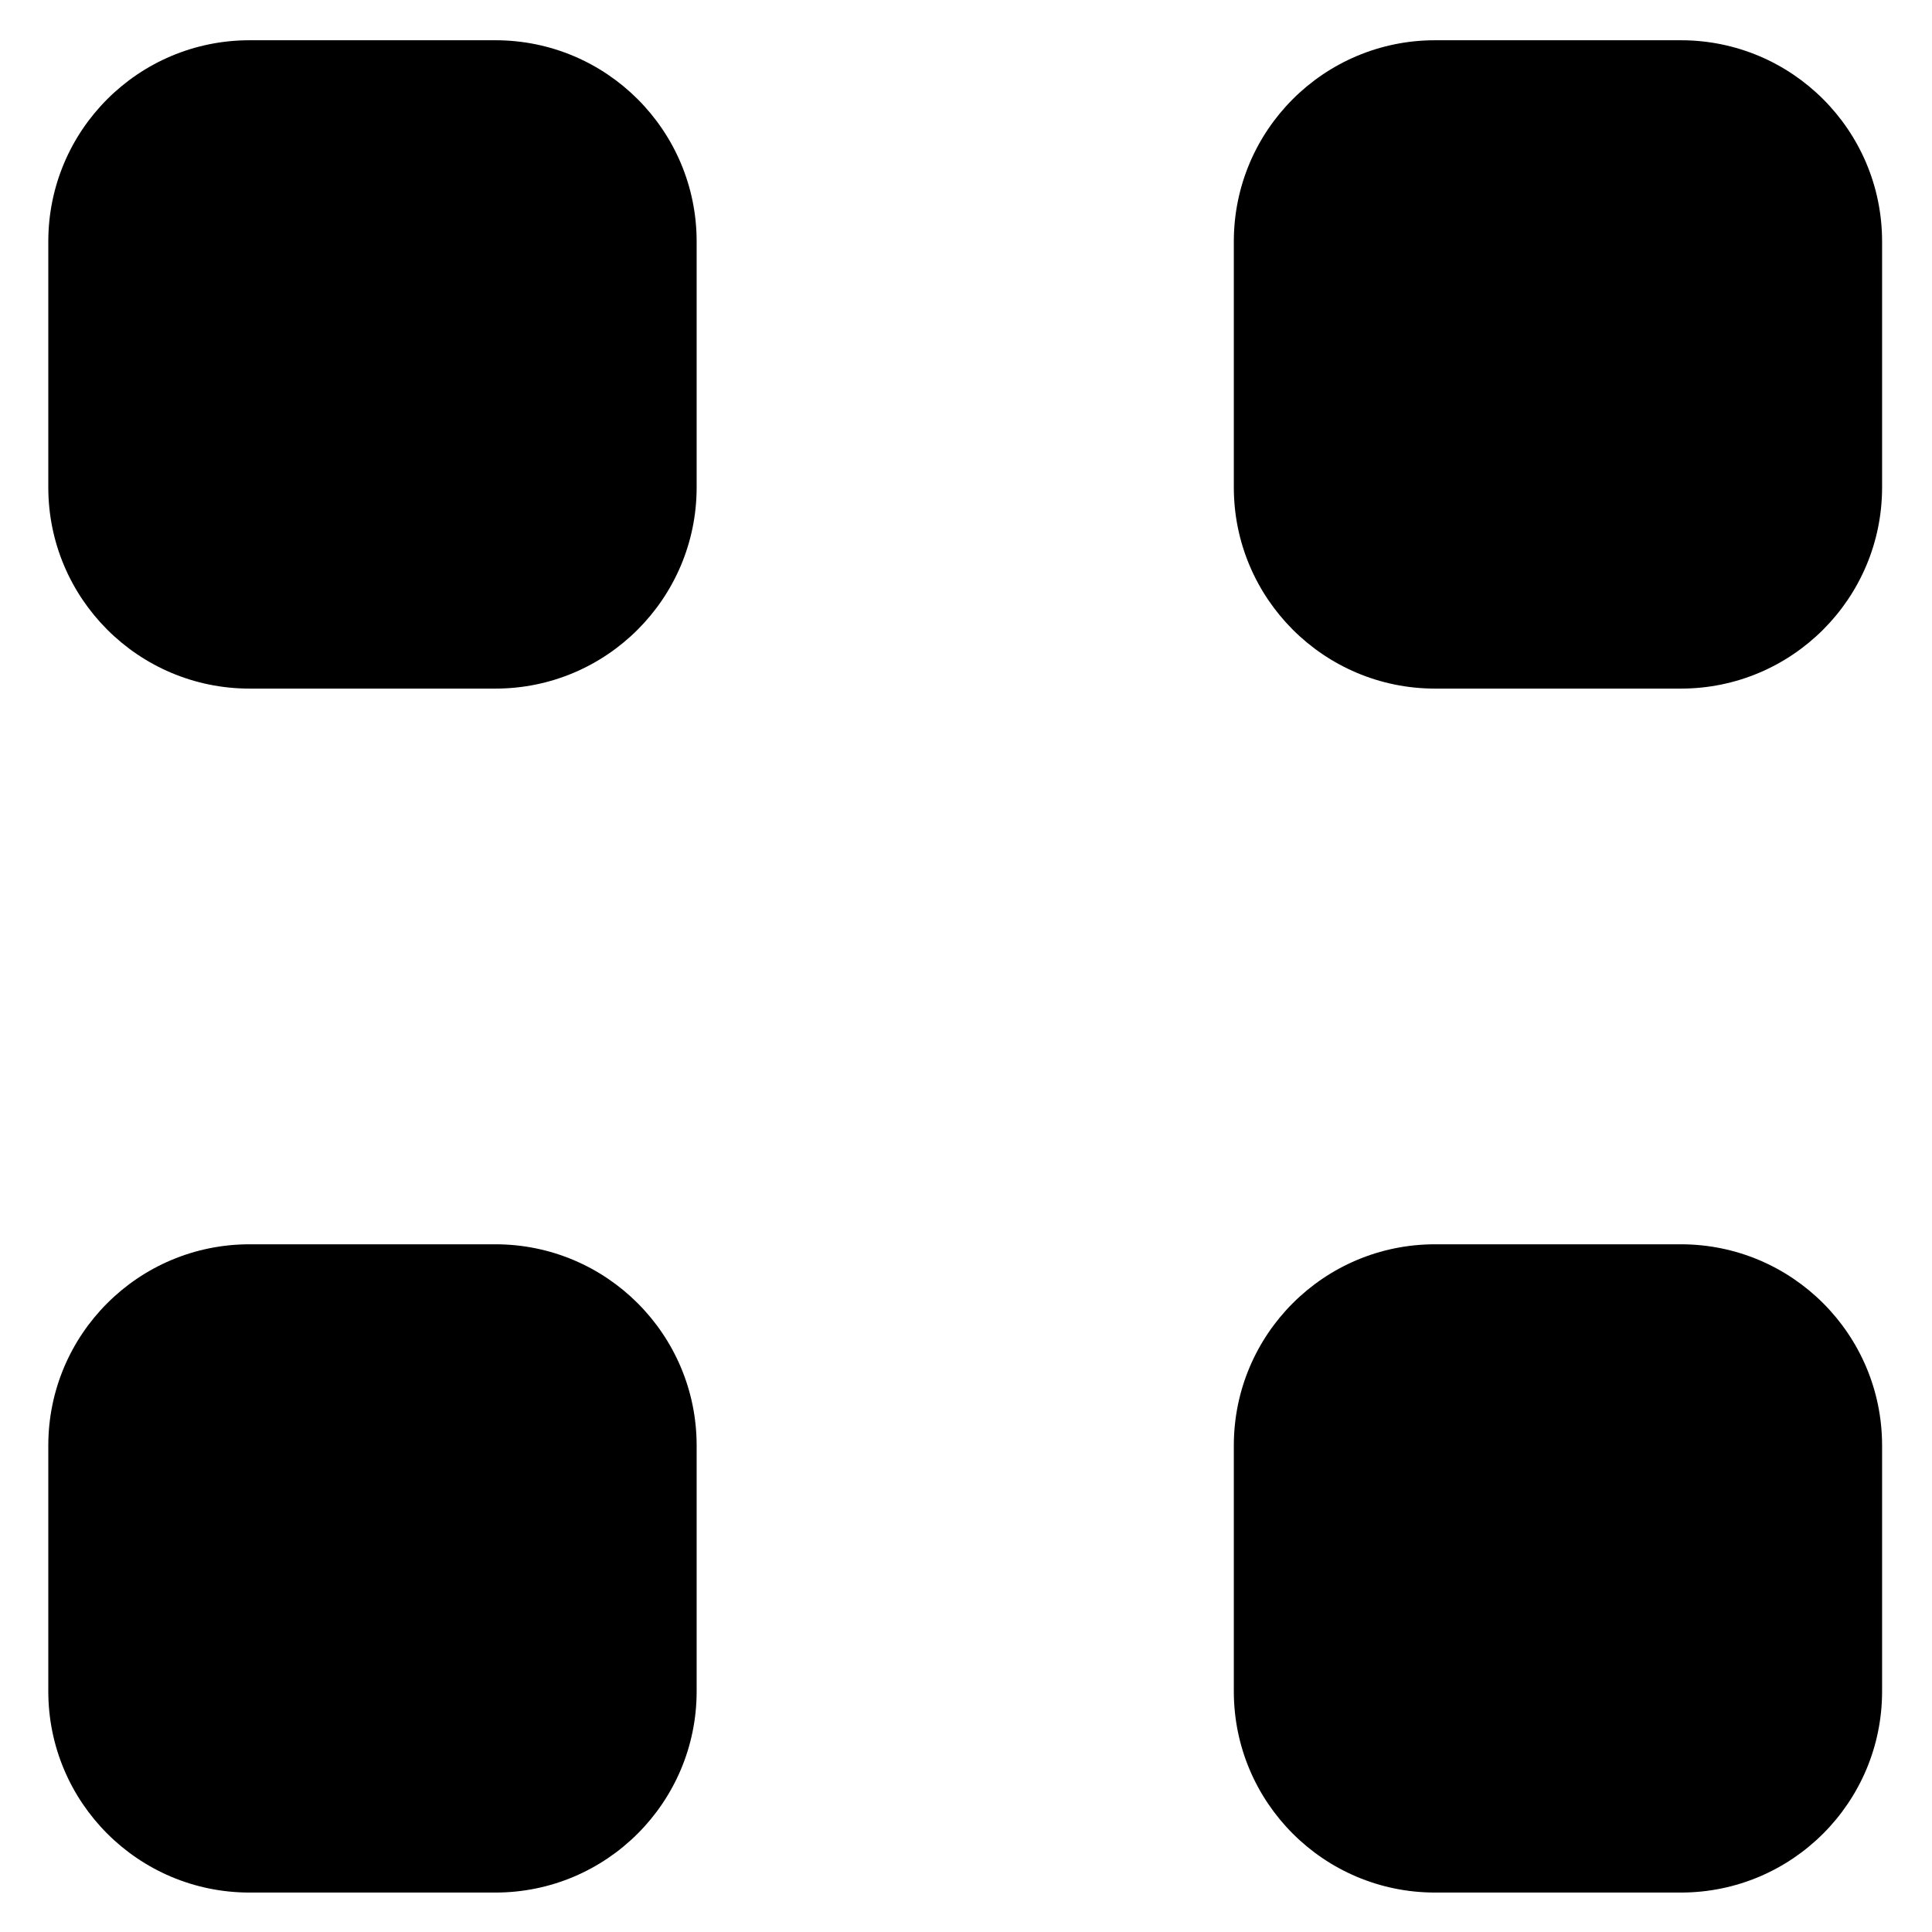 <svg xmlns="http://www.w3.org/2000/svg" width="24" height="24" viewBox="0 0 24 24" fill="none"><rect width="24" height="24" fill="none"/>
<path d="M3.1 0.5C1.719 0.5 0.6 1.619 0.6 3V6.054C0.6 7.434 1.719 8.554 3.1 8.554H6.154C7.534 8.554 8.654 7.434 8.654 6.054V3C8.654 1.619 7.534 0.5 6.154 0.5H3.1Z" fill="black"/>
<path d="M3.1 15.457C1.719 15.457 0.6 16.576 0.6 17.957V21.01C0.6 22.391 1.719 23.51 3.1 23.51H6.154C7.534 23.51 8.654 22.391 8.654 21.01V17.957C8.654 16.576 7.534 15.457 6.154 15.457H3.1Z" fill="black"/>
<path d="M15.327 3C15.327 1.619 16.446 0.5 17.827 0.5H20.88C22.261 0.5 23.38 1.619 23.38 3V6.054C23.38 7.434 22.261 8.554 20.88 8.554H17.827C16.446 8.554 15.327 7.434 15.327 6.054V3Z" fill="black"/>
<path d="M17.827 15.457C16.446 15.457 15.327 16.576 15.327 17.957V21.01C15.327 22.391 16.446 23.51 17.827 23.51H20.88C22.261 23.51 23.38 22.391 23.38 21.01V17.957C23.38 16.576 22.261 15.457 20.88 15.457H17.827Z" fill="black"/>
</svg>
